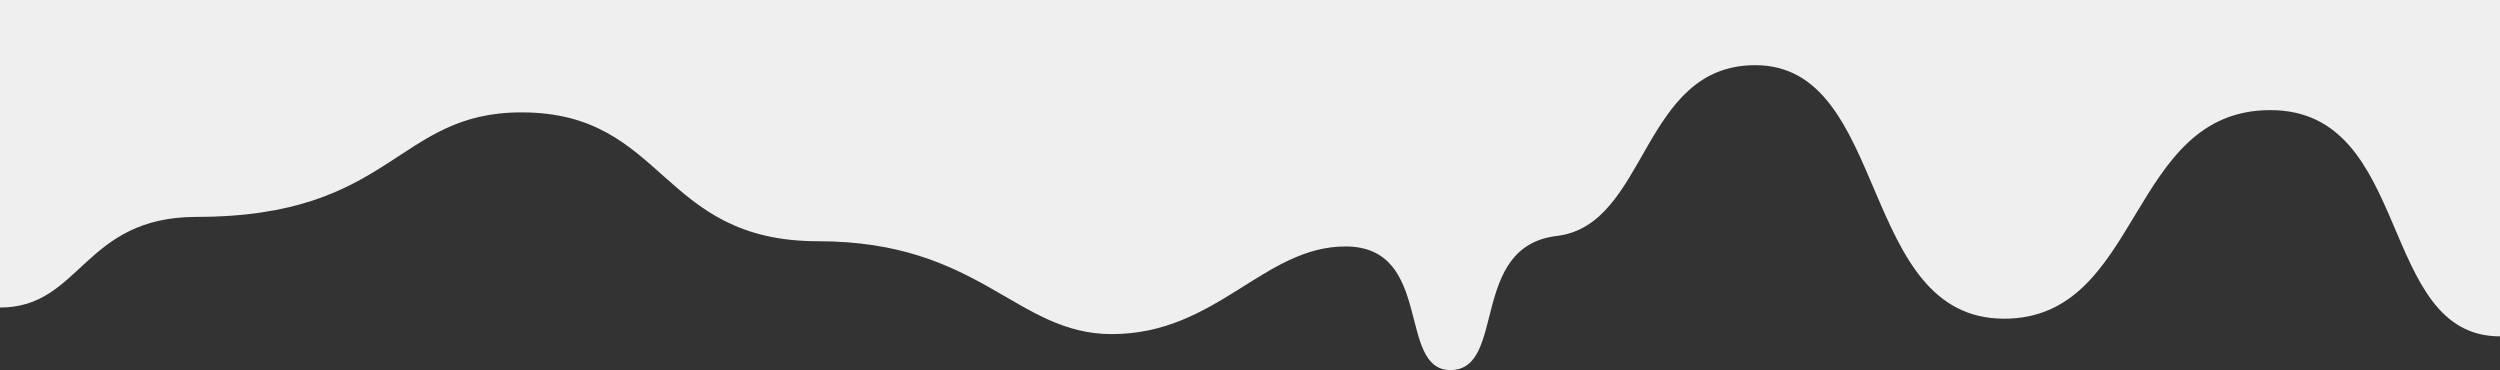 <svg xmlns="http://www.w3.org/2000/svg" viewBox="0 0 556.19 82.33">
  <rect x="0" y="0" width="556.19" height="82.33" fill="#333333" stroke="none"/>
  <defs>
    <style>
      .cls-1 {
        fill: #efefef;
      }
    </style>
  </defs>
  <title>Layer 2asdf-2</title>
  <g id="Layer_2" data-name="Layer 2">
    <g id="Layer_1-2" data-name="Layer 1">
      <g id="Layer_2-2" data-name="Layer 2">
        <g id="Layer_1-2-2" data-name="Layer 1-2">
          <g id="Layer_2-2-2" data-name="Layer 2-2">
            <g id="Layer_1-2-2-2" data-name="Layer 1-2-2">
              <path class="cls-1" d="M0,68.42c18.11,0,18.45-20.17,43.75-20.17C87.5,48.25,88,25,116,25c32.2,0,30.62,28.67,66,28.67,36.12,0,44,20.66,65.34,20.66,23.34,0,33.78-19.5,52-19.5,19.67,0,11.4,27.5,23.34,27.5,12.56,0,4.07-27.5,23.65-29.83,20.35-2.42,18.69-38,44.17-38,30,0,22.77,56.4,55.37,56.4,30.76,0,27.43-46.4,59.22-46.4s23.74,50.33,51.11,50.33V0H0Z"/>
            </g>
          </g>
        </g>
      </g>
    </g>
  </g>
</svg>
